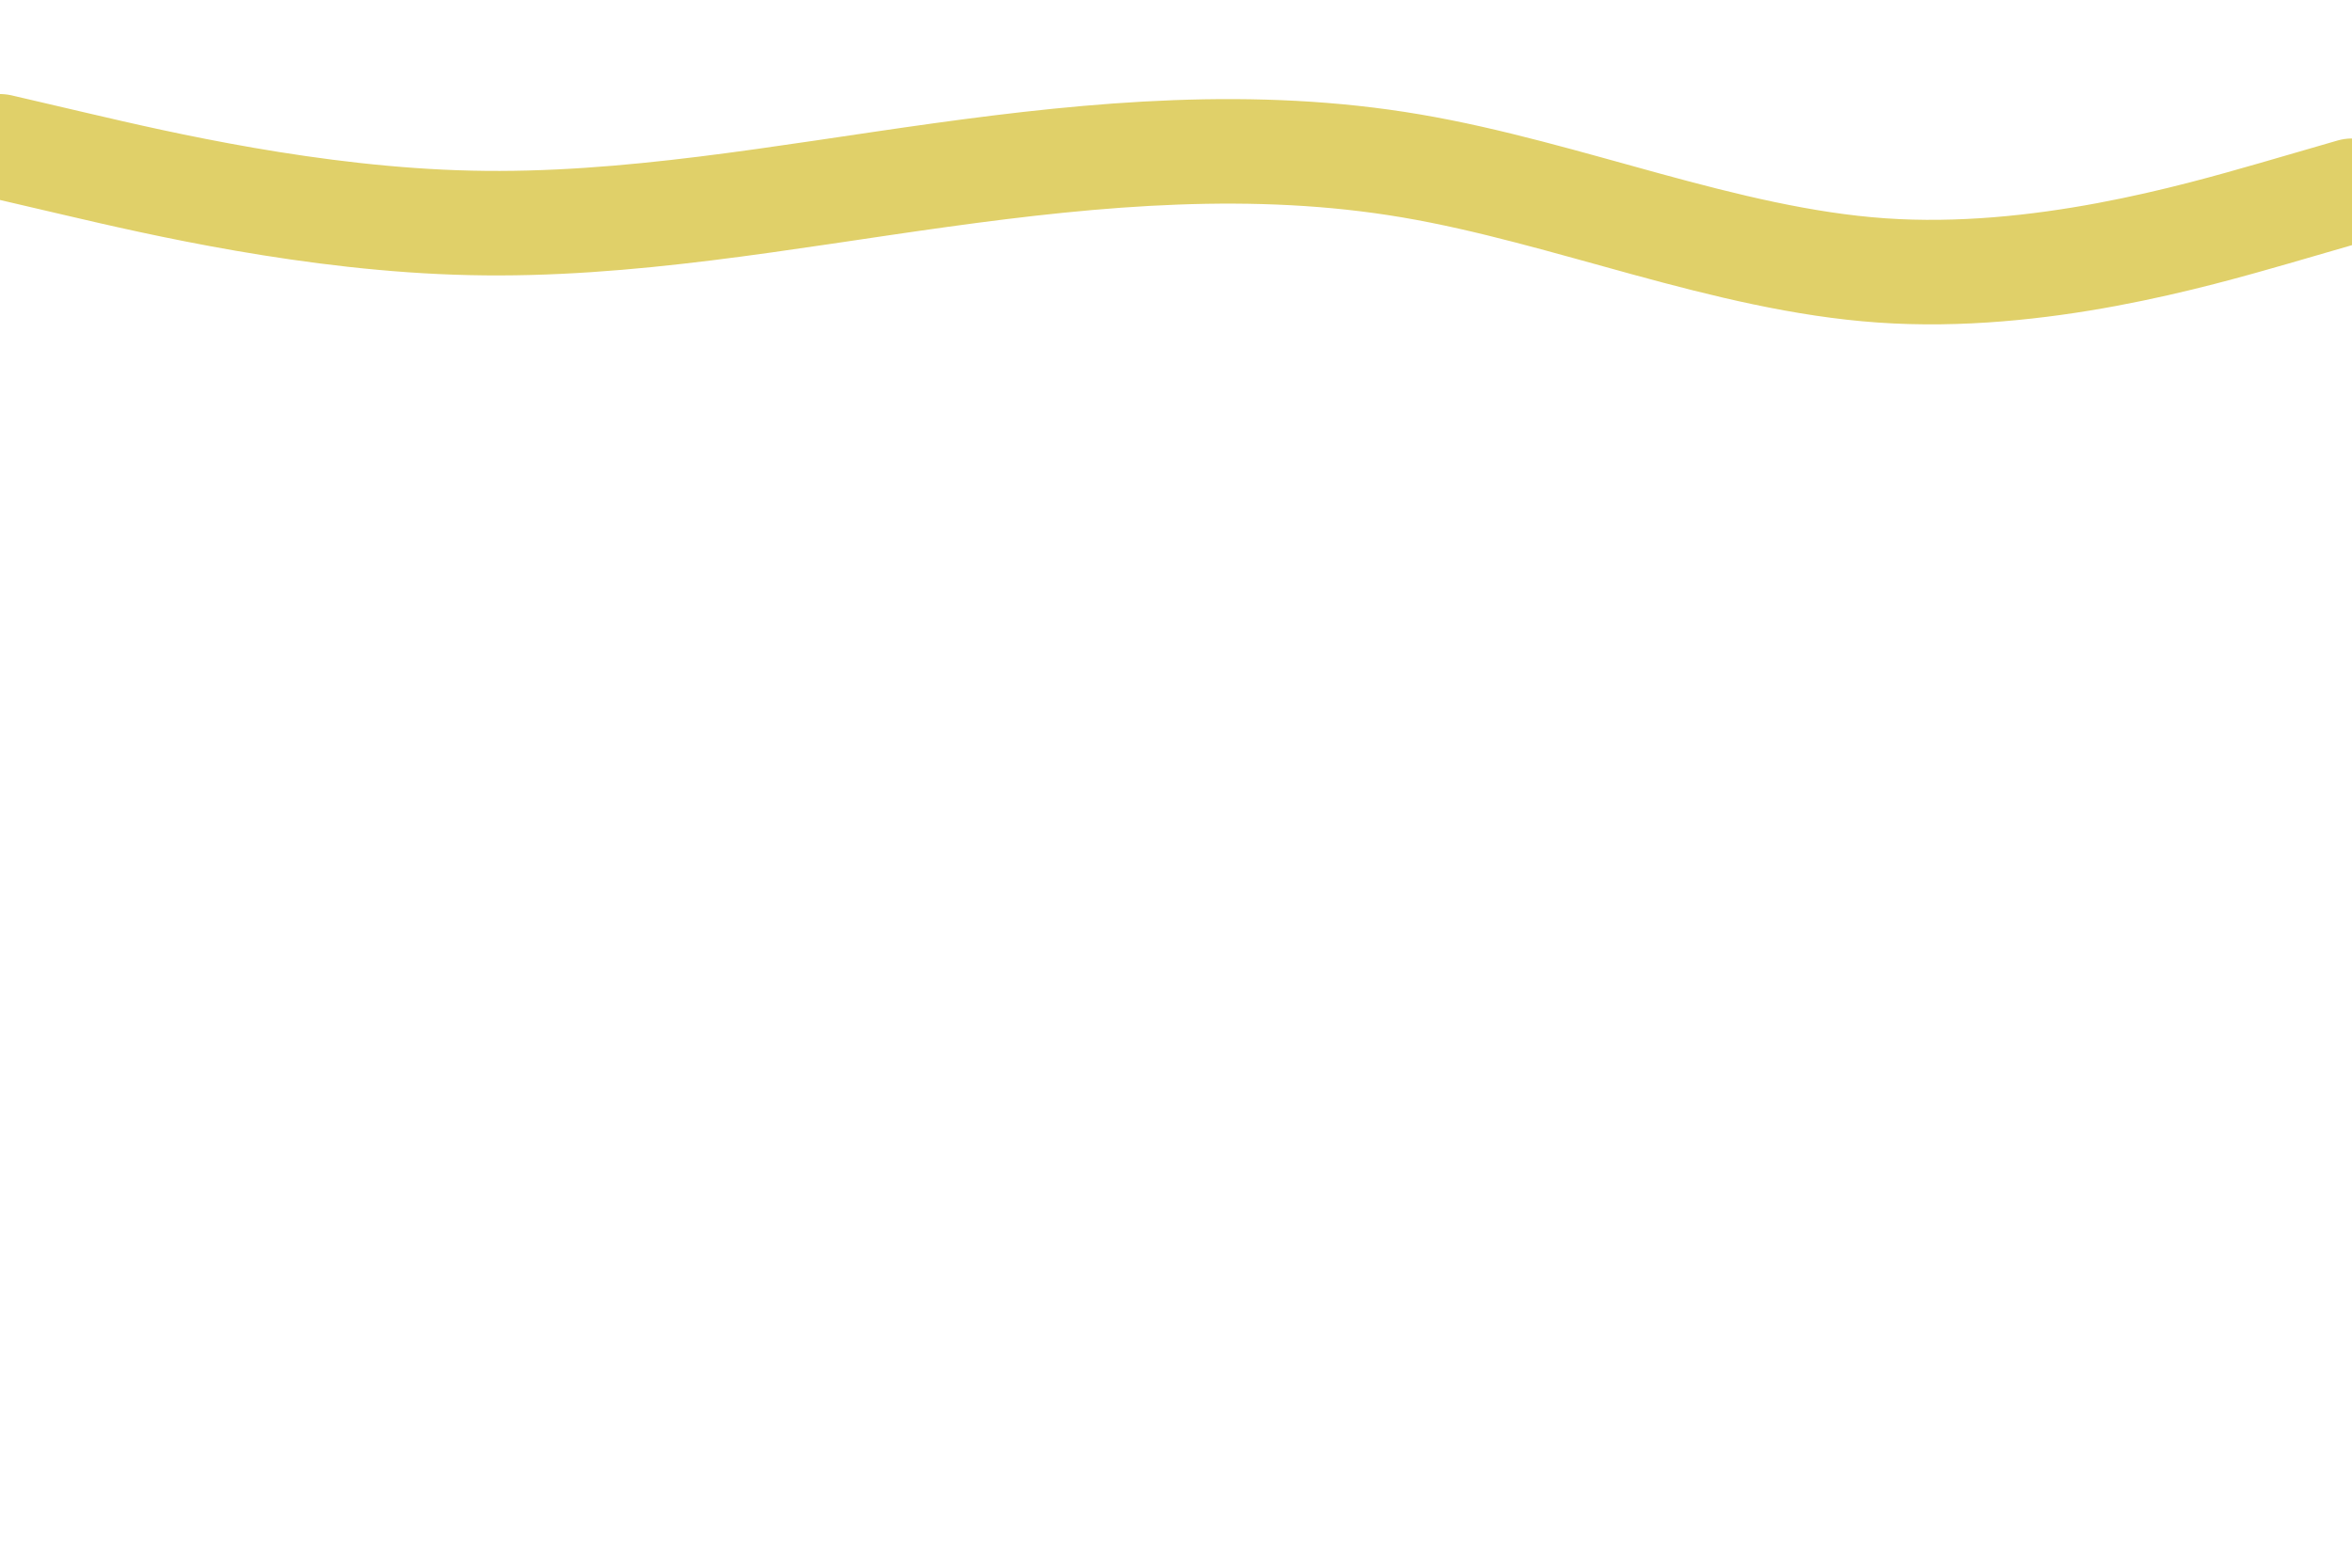 <svg id="visual" viewBox="0 0 900 600" width="900" height="600" xmlns="http://www.w3.org/2000/svg" xmlns:xlink="http://www.w3.org/1999/xlink" version="1.1"><path d="M0 56L30 63C60 70 120 84 180 85.3C240 86.7 300 75.3 360 67C420 58.7 480 53.3 540 63.5C600 73.7 660 99.3 720 103.5C780 107.7 840 90.3 870 81.7L900 73" fill="none" stroke-linecap="round" stroke-linejoin="miter" stroke="#E0D069" stroke-width="40"></path></svg>
